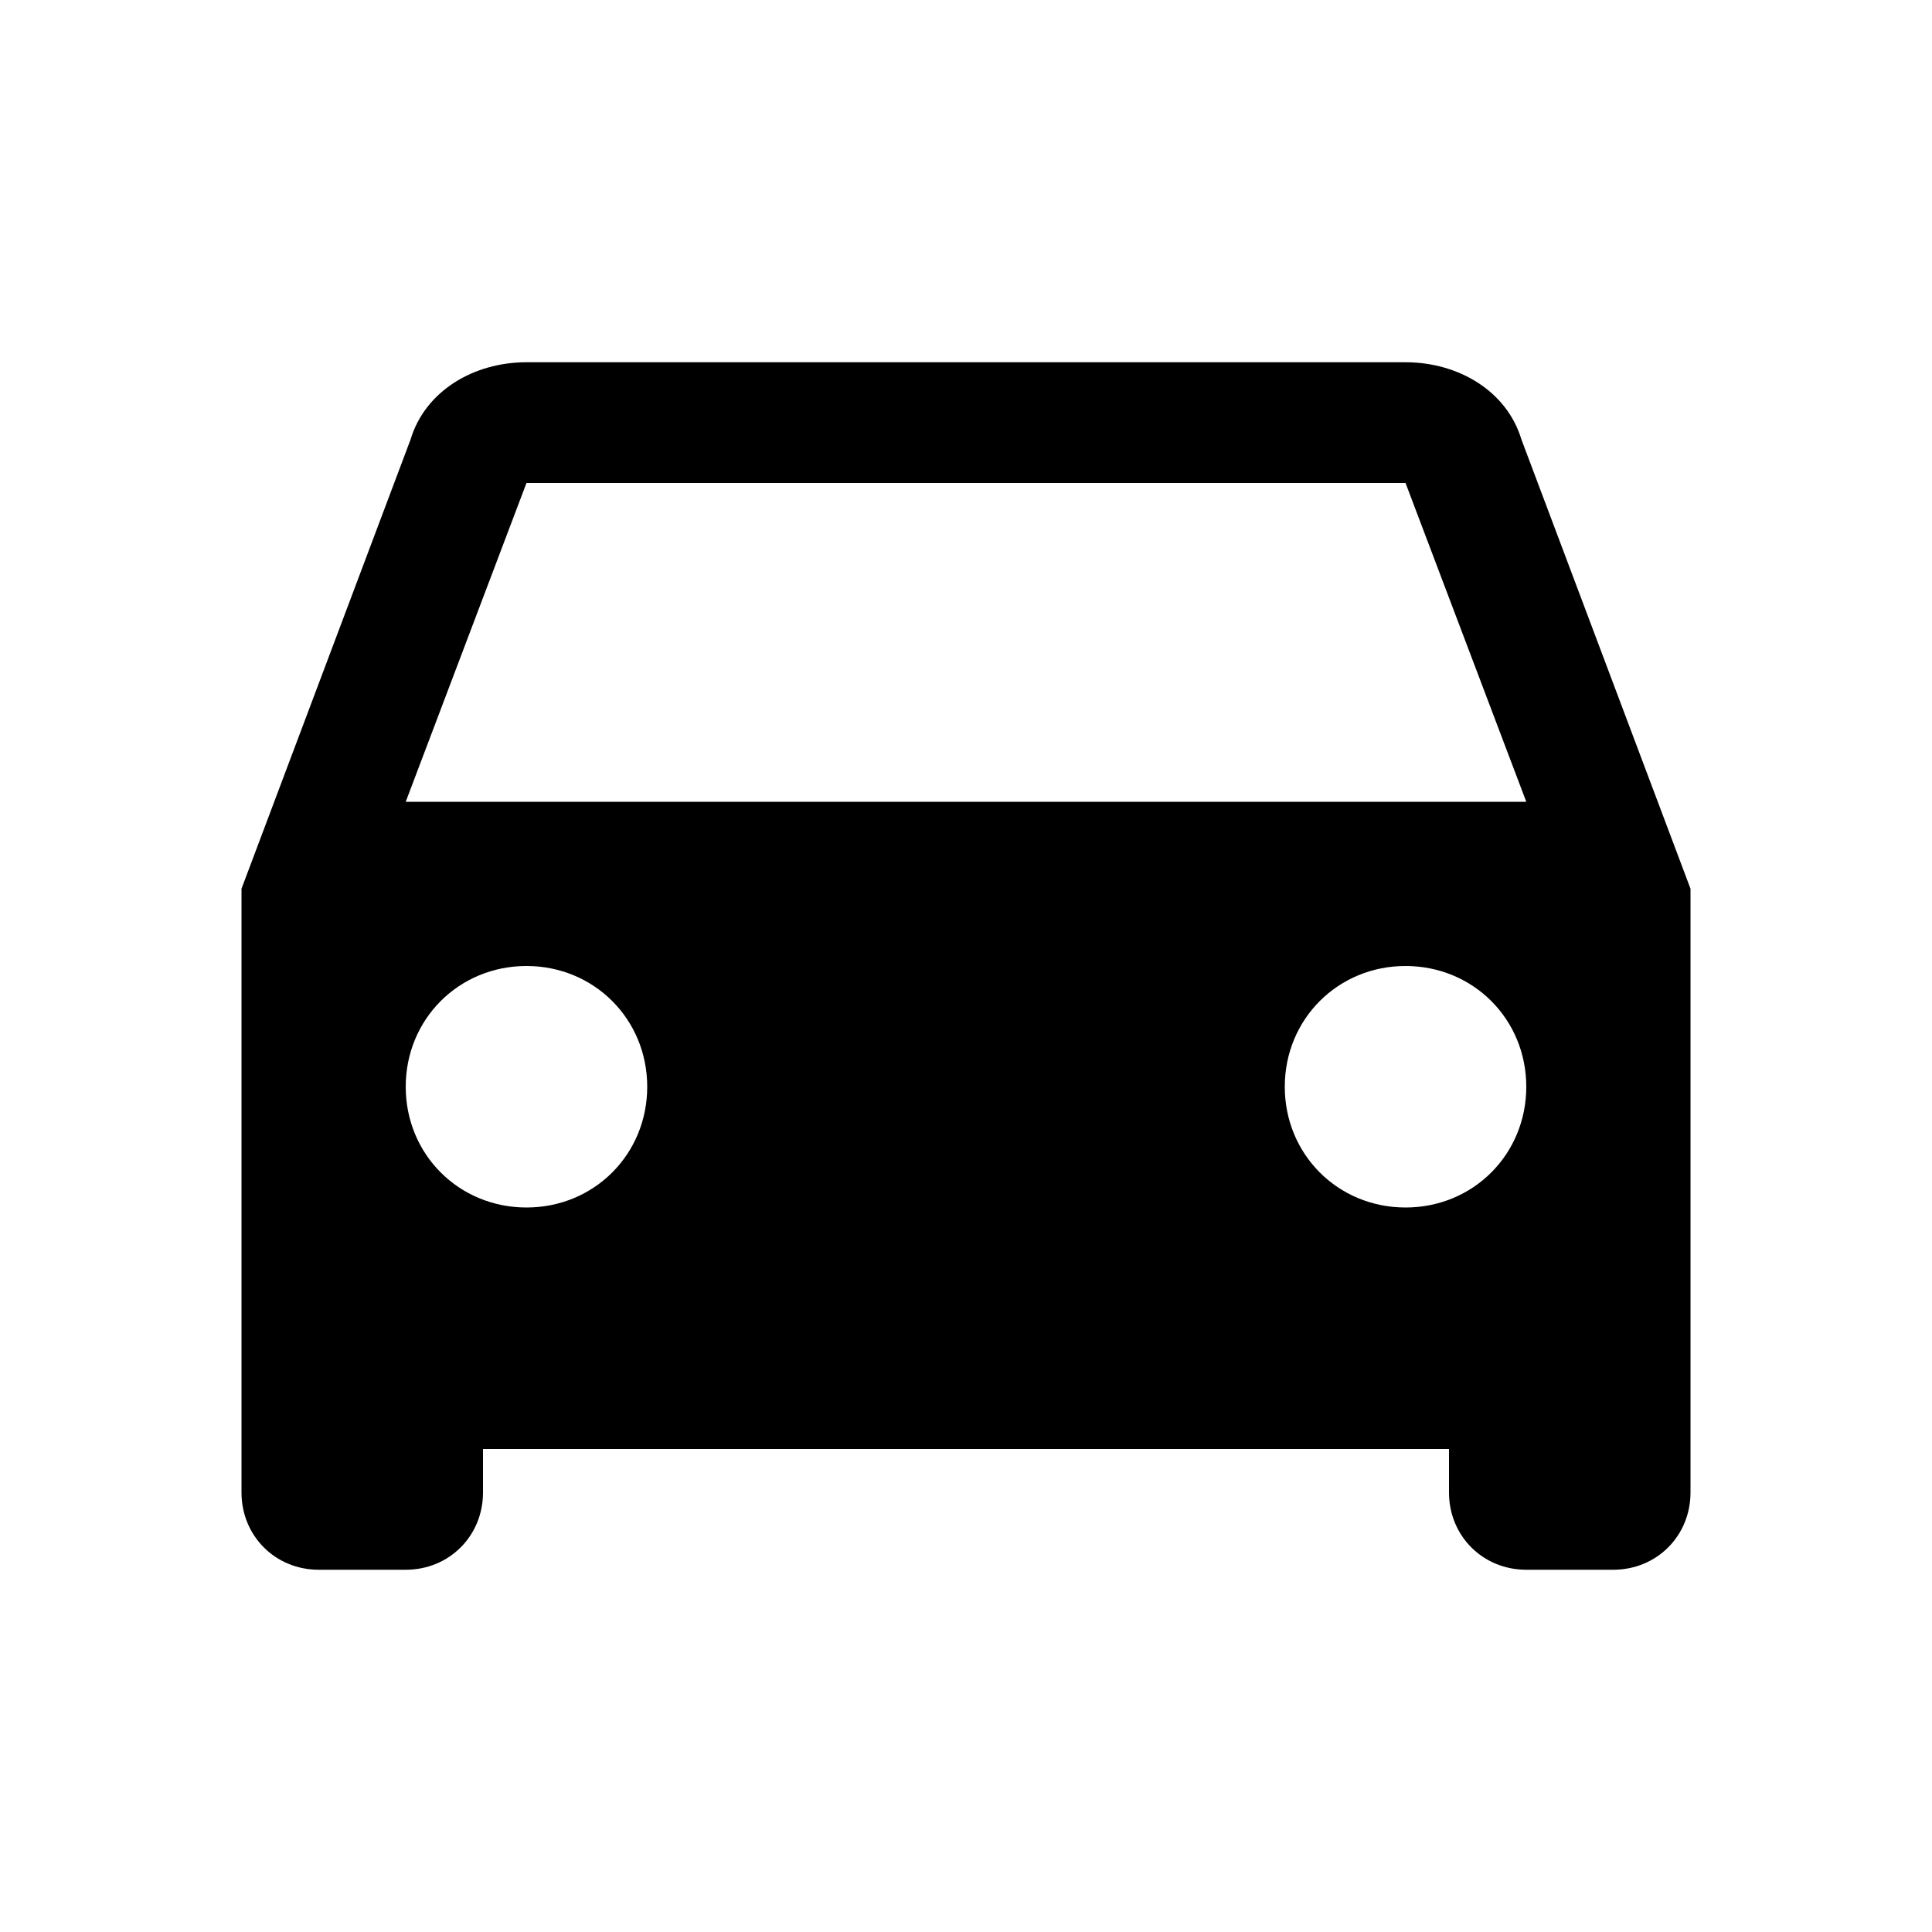 <?xml version="1.0"?><svg fill="currentColor" xmlns="http://www.w3.org/2000/svg" width="40" height="40" viewBox="0 0 40 40"><path d="m31.5 9.1l3.5 9.3v12.5c0 0.9-0.7 1.6-1.6 1.6h-1.8c-0.9 0-1.6-0.7-1.6-1.6v-0.9h-20v0.9c0 0.9-0.7 1.6-1.6 1.6h-1.8c-0.9 0-1.6-0.7-1.6-1.6v-12.5l3.5-9.3c0.3-1 1.3-1.6 2.4-1.6h18.2c1.1 0 2.1 0.6 2.4 1.6z m-20.6 15.9c1.4 0 2.5-1.1 2.5-2.5s-1.1-2.5-2.5-2.5-2.5 1.1-2.5 2.5 1.1 2.5 2.5 2.5z m18.2 0c1.4 0 2.5-1.1 2.5-2.5s-1.1-2.5-2.5-2.5-2.5 1.1-2.5 2.5 1.1 2.5 2.5 2.5z m-20.7-8.4h23.2l-2.5-6.6h-18.2z"></path></svg>
